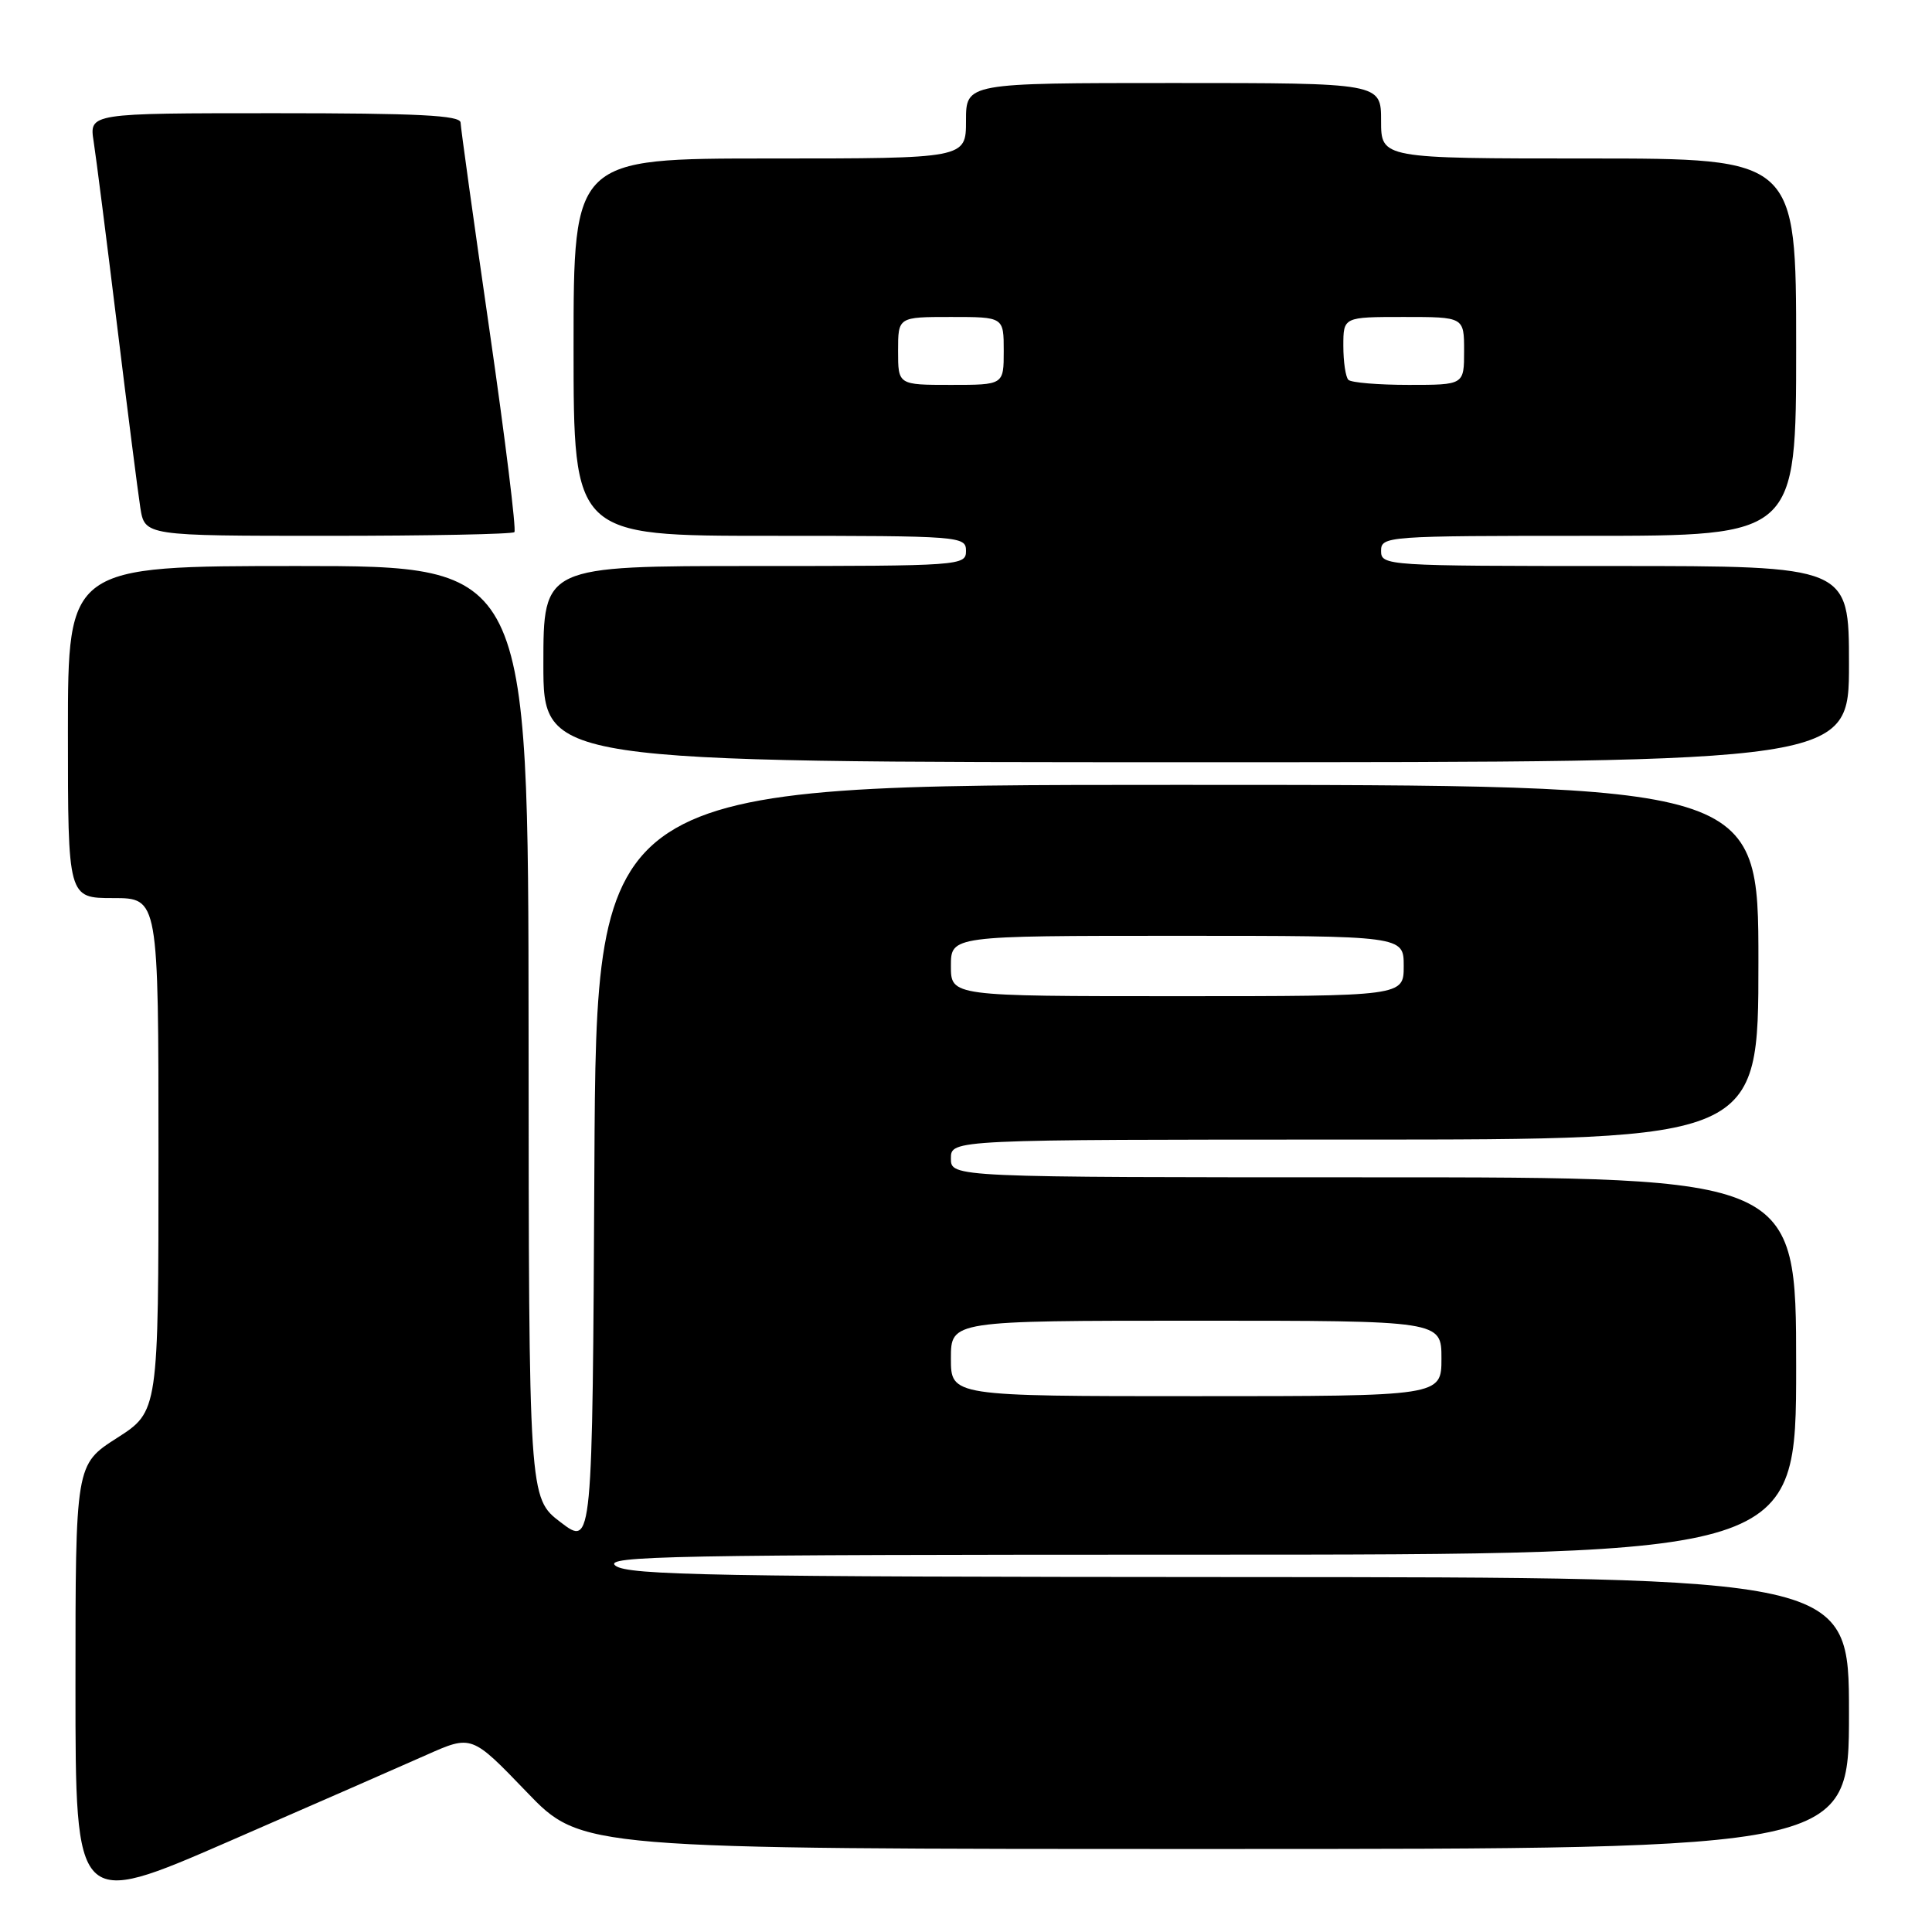 <?xml version="1.0" encoding="UTF-8" standalone="no"?>
<!DOCTYPE svg PUBLIC "-//W3C//DTD SVG 1.1//EN" "http://www.w3.org/Graphics/SVG/1.1/DTD/svg11.dtd" >
<svg xmlns="http://www.w3.org/2000/svg" xmlns:xlink="http://www.w3.org/1999/xlink" version="1.1" viewBox="0 0 256 256">
 <g >
 <path fill="currentColor"
d=" M 56.50 232.54 C 62.50 229.87 62.50 229.87 69.77 237.43 C 77.04 245.00 77.04 245.00 161.02 245.00 C 245.00 245.00 245.00 245.00 245.00 227.00 C 245.00 209.00 245.00 209.00 164.25 208.97 C 94.83 208.94 83.23 208.73 81.56 207.47 C 79.85 206.17 88.96 206.00 158.81 206.00 C 238.00 206.00 238.00 206.00 238.00 181.00 C 238.00 156.00 238.00 156.00 182.00 156.00 C 126.00 156.00 126.00 156.00 126.00 153.50 C 126.00 151.00 126.00 151.00 179.50 151.00 C 233.00 151.00 233.00 151.00 233.00 127.50 C 233.00 104.00 233.00 104.00 156.01 104.00 C 79.02 104.00 79.02 104.00 78.76 154.46 C 78.50 204.92 78.50 204.92 74.29 201.71 C 70.07 198.50 70.07 198.50 70.04 136.75 C 70.00 75.00 70.00 75.00 39.50 75.00 C 9.00 75.00 9.00 75.00 9.00 97.00 C 9.00 119.00 9.00 119.00 15.00 119.00 C 21.00 119.00 21.00 119.00 21.00 153.01 C 21.00 187.02 21.00 187.02 15.50 190.54 C 10.00 194.06 10.00 194.06 10.00 223.45 C 10.00 252.84 10.00 252.84 30.25 244.03 C 41.39 239.18 53.20 234.01 56.50 232.54 Z  M 245.00 88.00 C 245.00 75.00 245.00 75.00 214.00 75.00 C 183.67 75.00 183.00 74.96 183.00 73.00 C 183.00 71.05 183.67 71.00 210.50 71.00 C 238.00 71.00 238.00 71.00 238.00 46.00 C 238.00 21.00 238.00 21.00 210.50 21.00 C 183.00 21.00 183.00 21.00 183.00 16.00 C 183.00 11.00 183.00 11.00 155.50 11.00 C 128.00 11.00 128.00 11.00 128.00 16.00 C 128.00 21.00 128.00 21.00 102.00 21.00 C 76.00 21.00 76.00 21.00 76.00 46.00 C 76.00 71.00 76.00 71.00 102.00 71.00 C 127.33 71.00 128.00 71.05 128.00 73.00 C 128.00 74.95 127.33 75.00 100.00 75.00 C 72.00 75.00 72.00 75.00 72.00 88.00 C 72.00 101.00 72.00 101.00 158.50 101.00 C 245.00 101.00 245.00 101.00 245.00 88.00 Z  M 68.16 70.51 C 68.43 70.23 66.95 58.20 64.86 43.76 C 62.77 29.32 61.05 16.94 61.03 16.25 C 61.01 15.28 55.40 15.00 36.41 15.00 C 11.82 15.00 11.82 15.00 12.41 18.75 C 12.73 20.81 14.12 31.72 15.50 43.00 C 16.88 54.28 18.27 65.19 18.59 67.25 C 19.18 71.00 19.18 71.00 43.42 71.00 C 56.76 71.00 67.89 70.78 68.16 70.51 Z  M 126.00 180.00 C 126.00 175.00 126.00 175.00 158.50 175.00 C 191.00 175.00 191.00 175.00 191.00 180.00 C 191.00 185.00 191.00 185.00 158.50 185.00 C 126.00 185.00 126.00 185.00 126.00 180.00 Z  M 126.00 128.00 C 126.00 124.00 126.00 124.00 156.00 124.00 C 186.00 124.00 186.00 124.00 186.00 128.00 C 186.00 132.00 186.00 132.00 156.00 132.00 C 126.00 132.00 126.00 132.00 126.00 128.00 Z  M 119.00 46.50 C 119.00 42.00 119.00 42.00 126.00 42.00 C 133.00 42.00 133.00 42.00 133.00 46.50 C 133.00 51.00 133.00 51.00 126.00 51.00 C 119.00 51.00 119.00 51.00 119.00 46.50 Z  M 178.67 50.33 C 178.30 49.97 178.00 47.94 178.00 45.83 C 178.00 42.00 178.00 42.00 186.00 42.00 C 194.00 42.00 194.00 42.00 194.00 46.50 C 194.00 51.00 194.00 51.00 186.67 51.00 C 182.63 51.00 179.03 50.70 178.67 50.33 Z "/>
</g>
</svg>